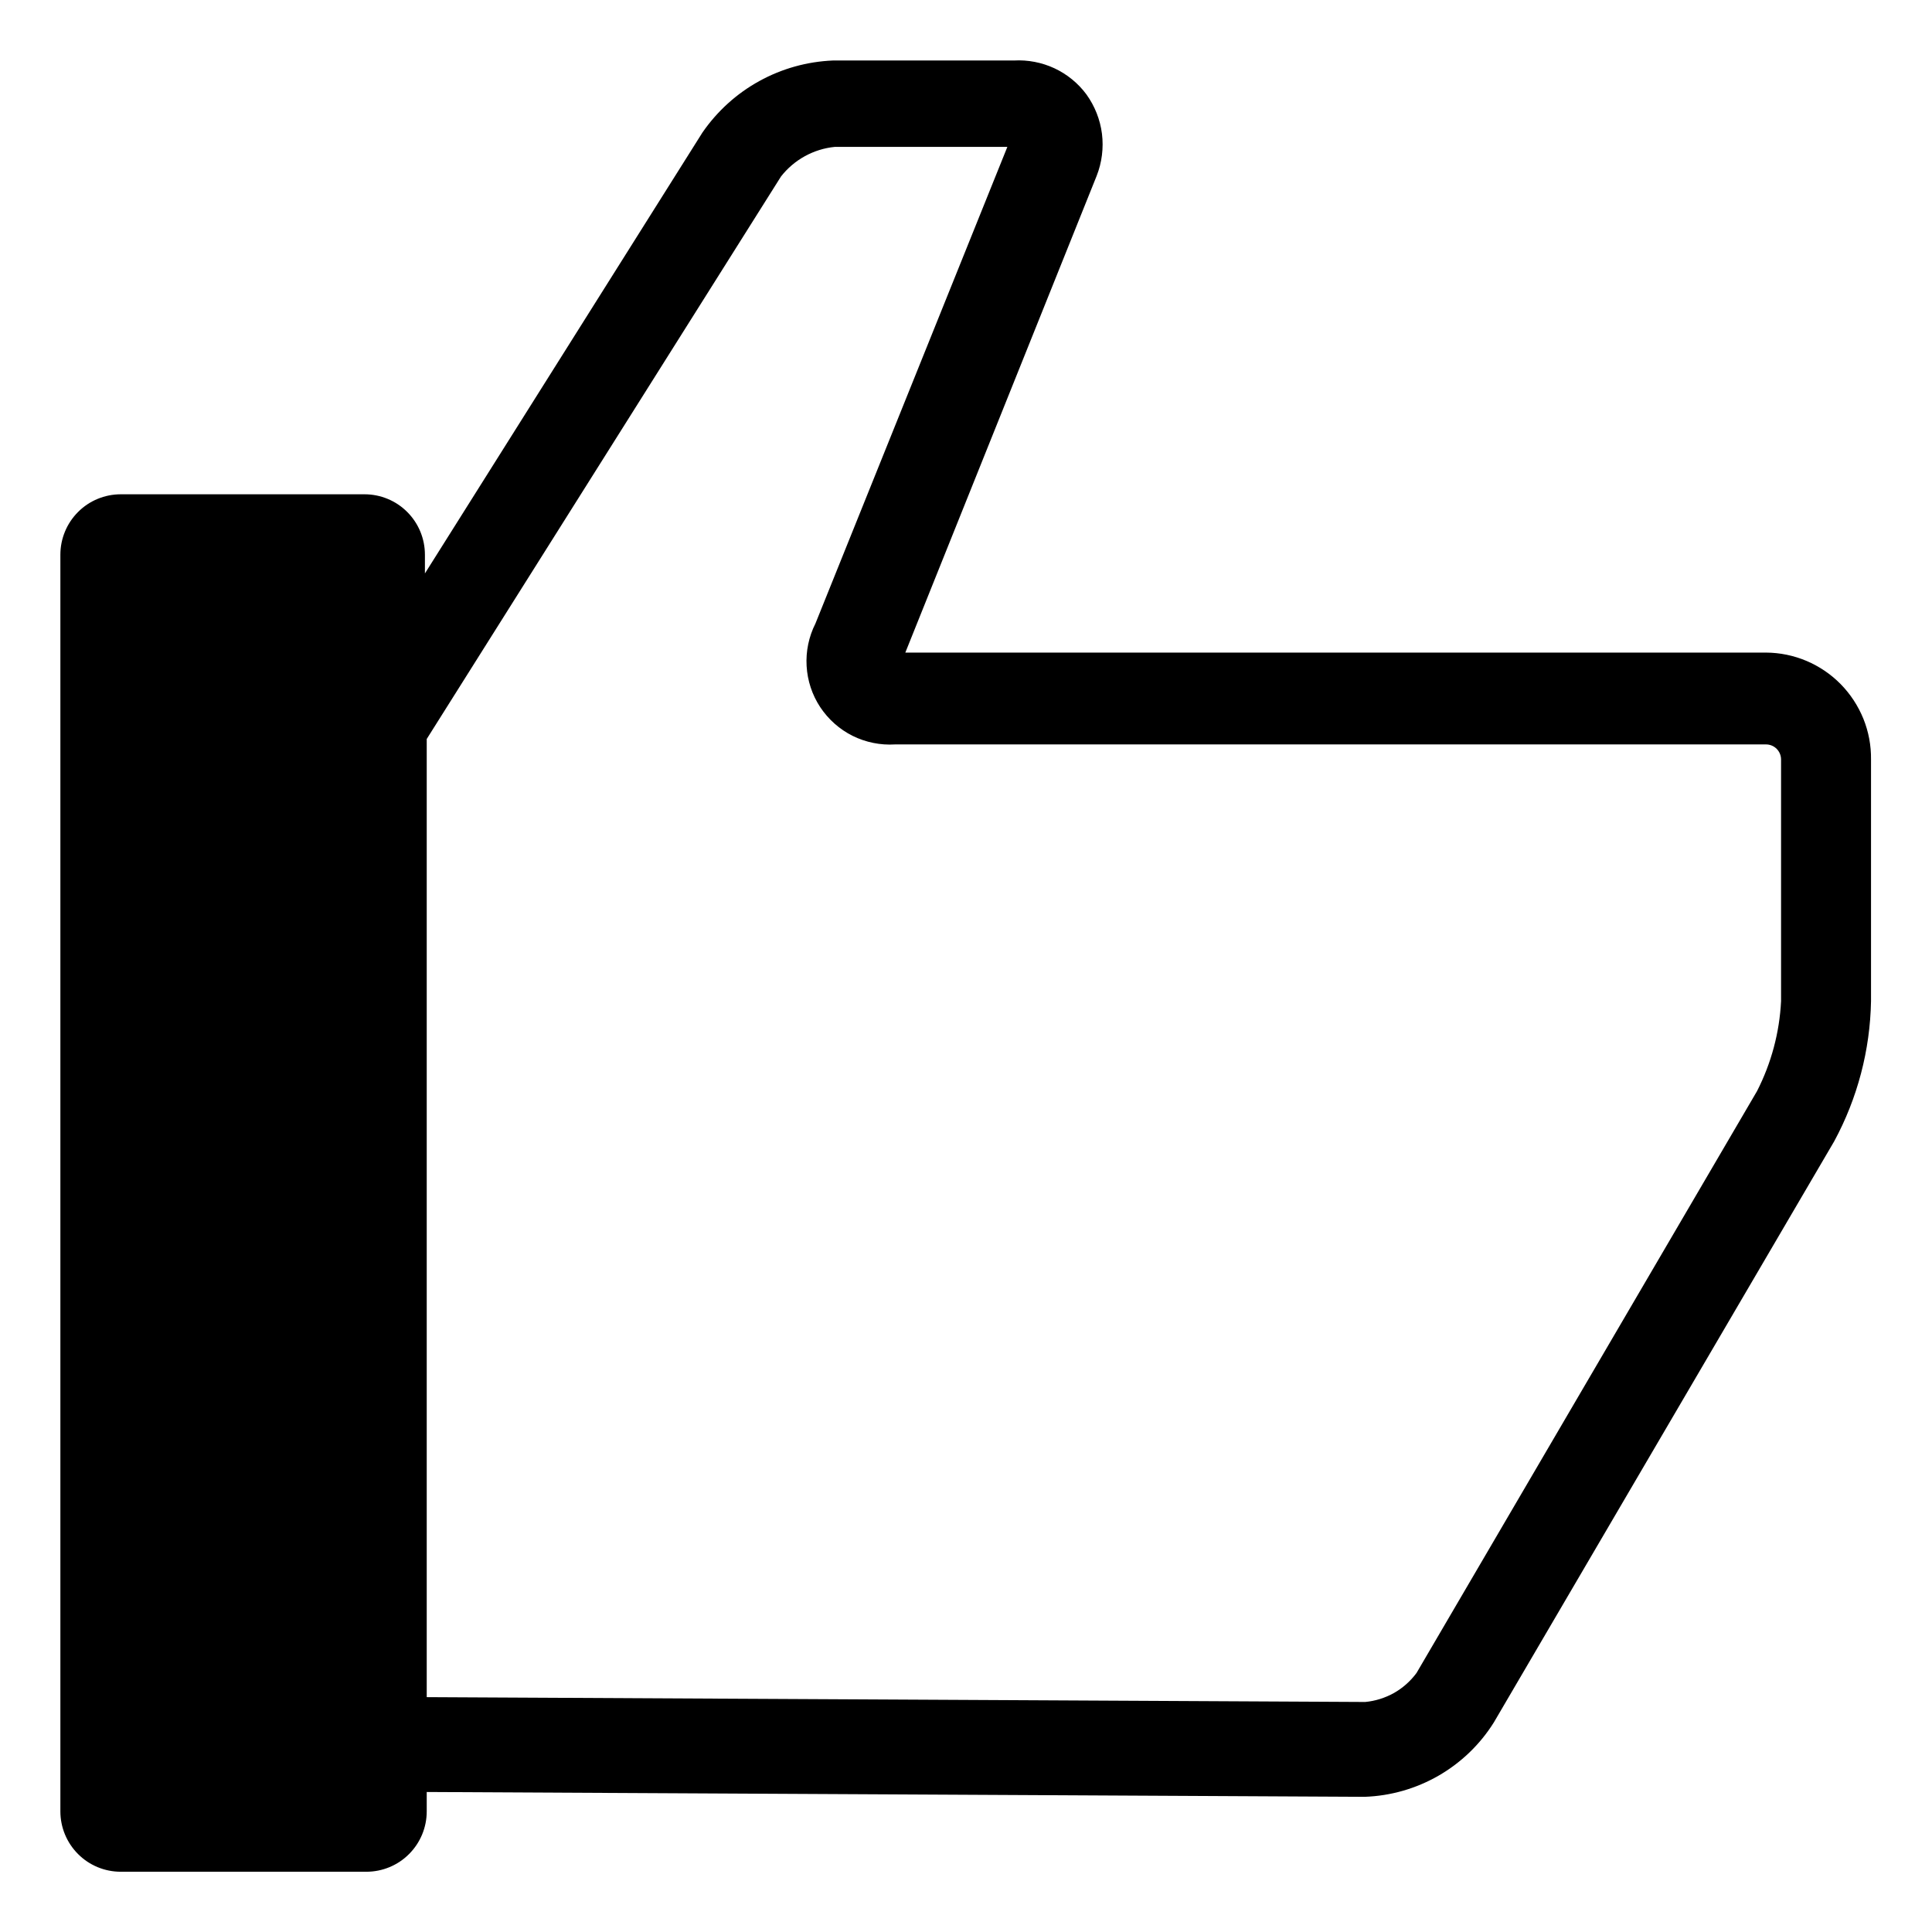 <svg width="32" height="32" viewBox="0 0 32 32" fill="none" xmlns="http://www.w3.org/2000/svg">
<path d="M29.251 10.809H14.995L18.164 2.913C18.251 2.692 18.281 2.452 18.252 2.216C18.222 1.98 18.133 1.756 17.994 1.563C17.856 1.377 17.674 1.229 17.465 1.131C17.256 1.034 17.025 0.989 16.795 1.002H13.796C13.368 1.02 12.951 1.136 12.576 1.343C12.201 1.549 11.88 1.841 11.636 2.193L7.038 9.498V9.188C7.038 8.922 6.933 8.668 6.745 8.48C6.558 8.292 6.303 8.187 6.038 8.187H2C1.735 8.187 1.48 8.292 1.293 8.48C1.105 8.668 1 8.922 1 9.188L1 30.002C1 30.267 1.105 30.521 1.293 30.709C1.48 30.897 1.735 31.002 2 31.002H6.068C6.333 31.002 6.588 30.897 6.775 30.709C6.963 30.521 7.068 30.267 7.068 30.002V29.681L22.603 29.761C23.033 29.746 23.452 29.626 23.825 29.412C24.198 29.197 24.513 28.895 24.742 28.53L30.38 18.904C30.766 18.19 30.975 17.394 30.99 16.583V12.58C30.993 12.349 30.95 12.12 30.864 11.906C30.777 11.692 30.65 11.497 30.488 11.332C30.327 11.168 30.134 11.037 29.922 10.947C29.709 10.857 29.481 10.81 29.251 10.809ZM29.5 16.583C29.474 17.102 29.338 17.611 29.101 18.074L23.462 27.71C23.362 27.845 23.235 27.958 23.089 28.041C22.942 28.123 22.78 28.174 22.613 28.19L7.068 28.11V12.24L12.936 2.923C13.043 2.786 13.178 2.671 13.331 2.587C13.484 2.503 13.652 2.45 13.826 2.433H16.685L13.506 10.328C13.396 10.546 13.346 10.788 13.36 11.031C13.374 11.274 13.451 11.509 13.585 11.712C13.72 11.915 13.905 12.08 14.122 12.188C14.34 12.296 14.583 12.345 14.825 12.33H29.251C29.317 12.33 29.38 12.356 29.427 12.403C29.474 12.45 29.5 12.514 29.5 12.58V16.583Z" fill="#000000"/>
</svg>
